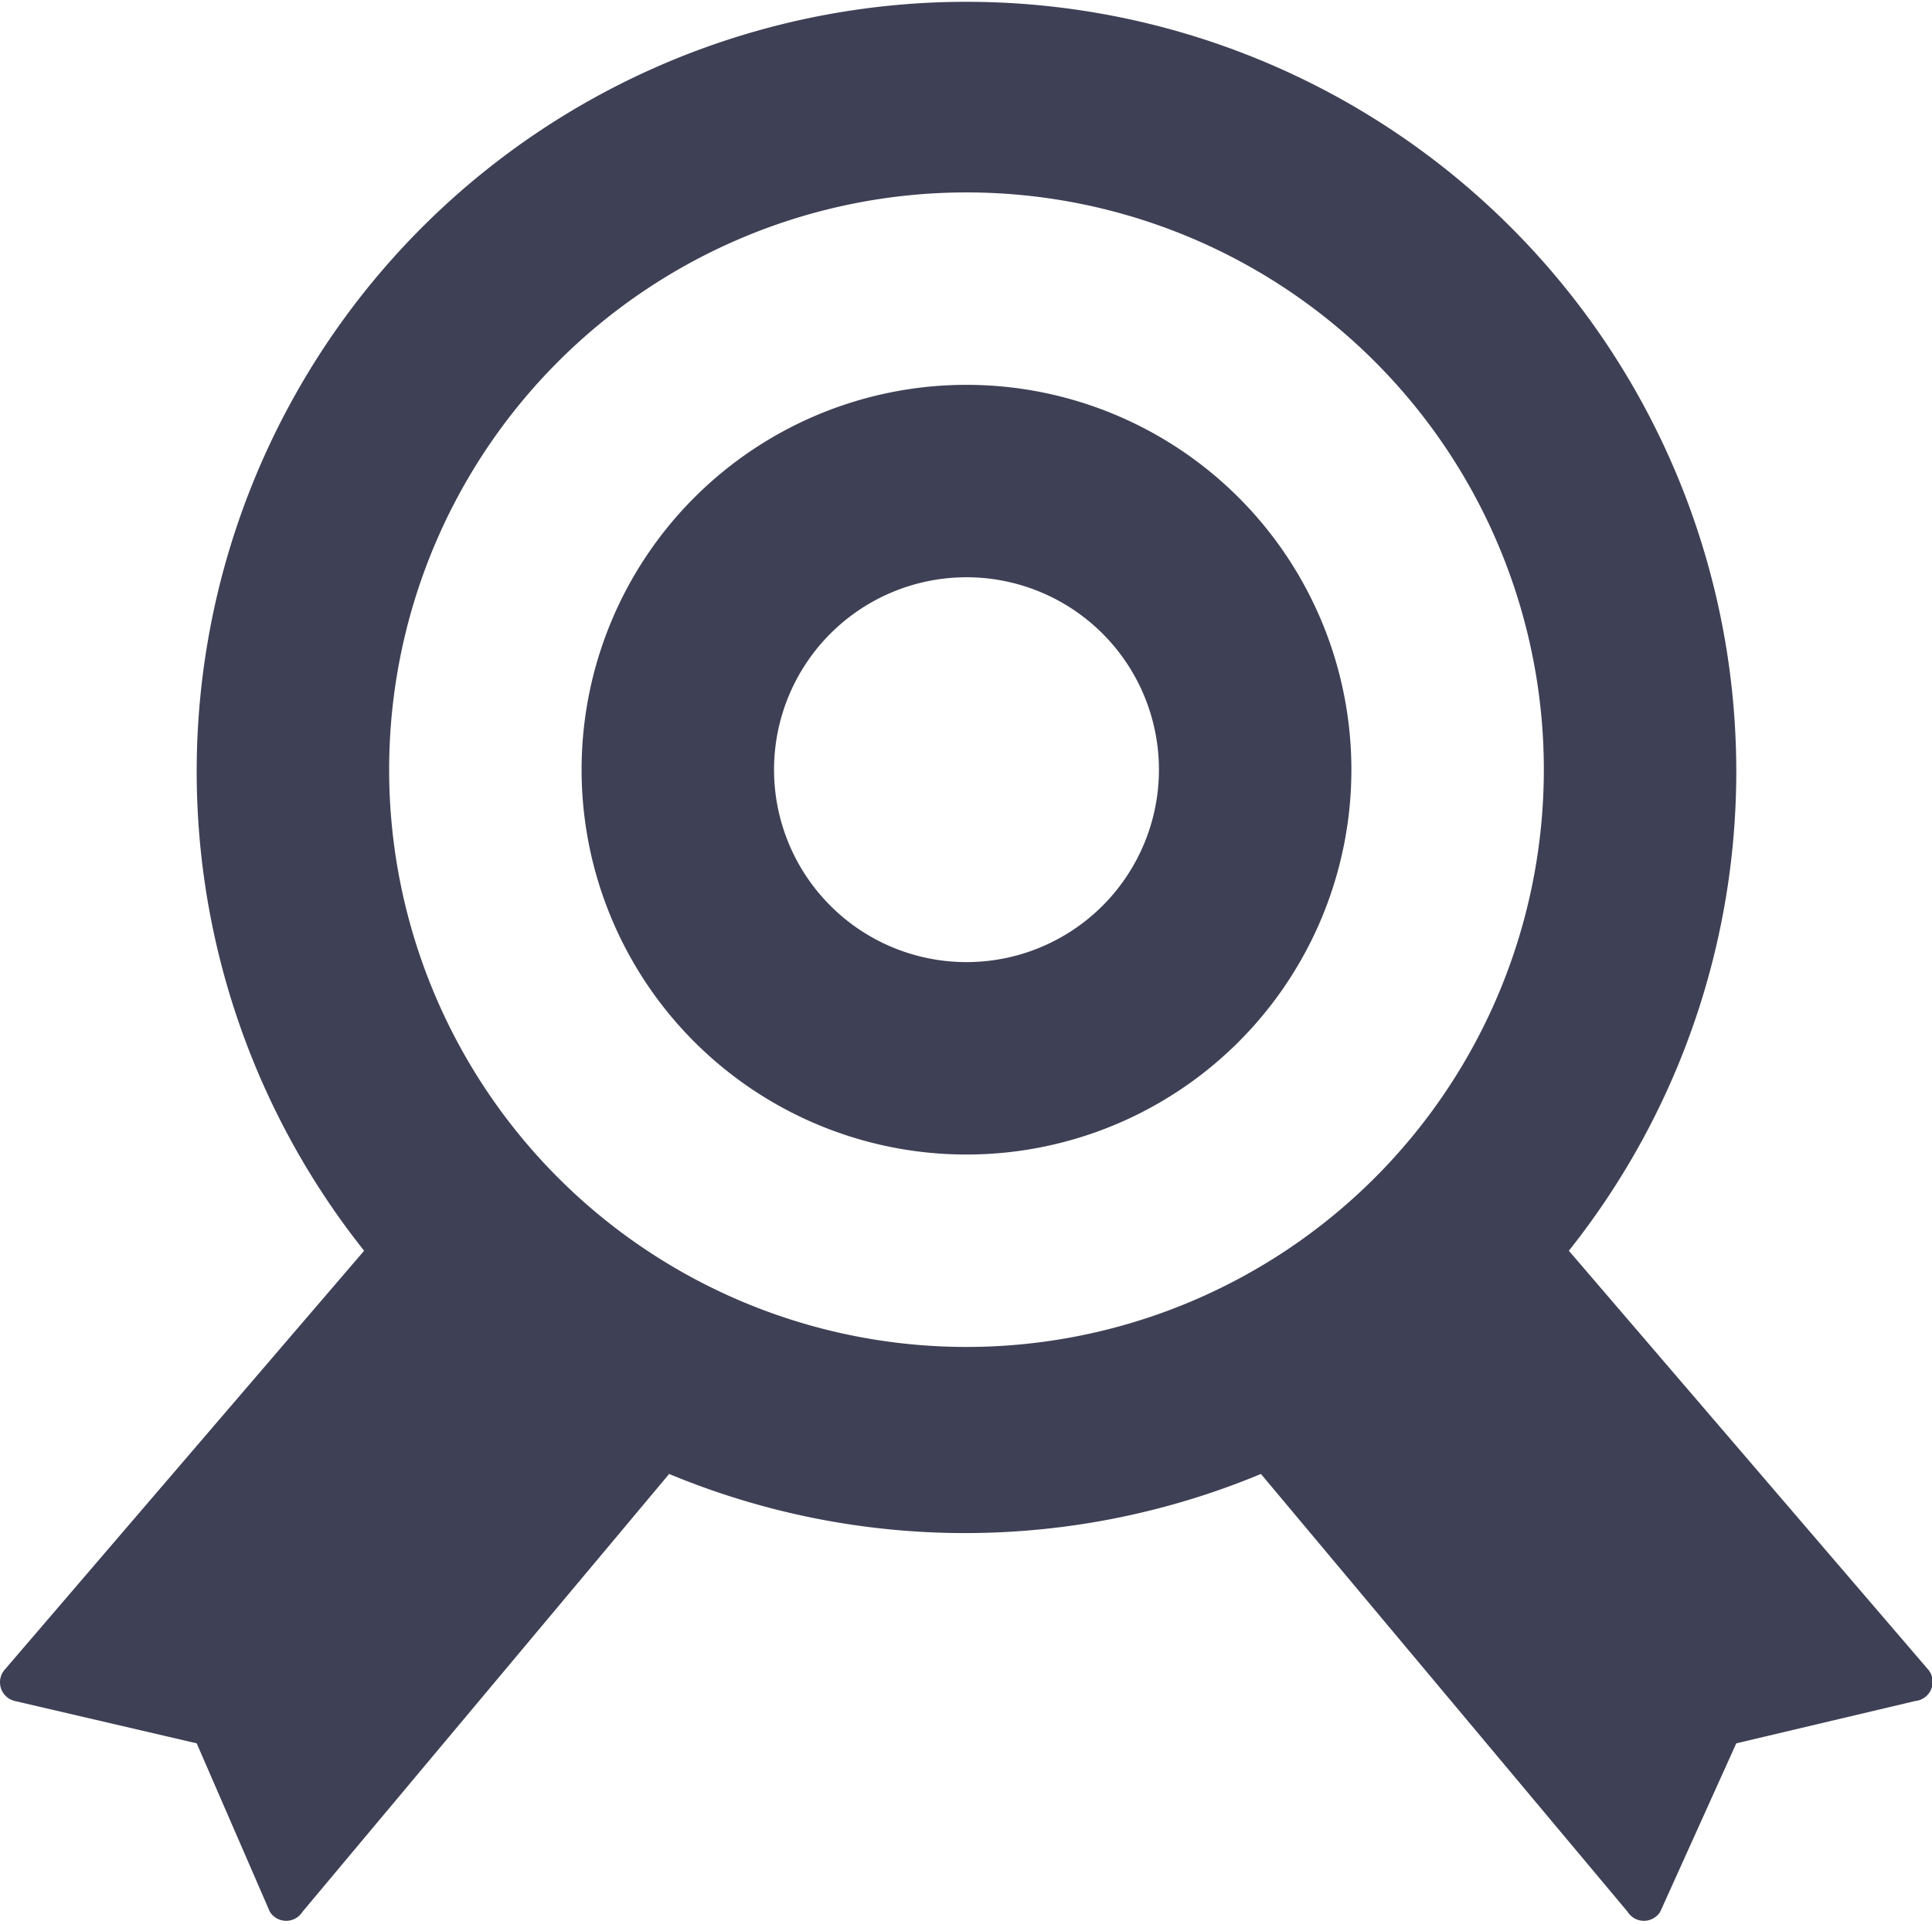 <?xml version="1.0" standalone="no"?><!DOCTYPE svg PUBLIC "-//W3C//DTD SVG 1.1//EN" "http://www.w3.org/Graphics/SVG/1.1/DTD/svg11.dtd"><svg t="1699604586207" class="icon" viewBox="0 0 1028 1024" version="1.1" xmlns="http://www.w3.org/2000/svg" p-id="3967" xmlns:xlink="http://www.w3.org/1999/xlink" width="200.781" height="200"><path d="M514.26 204.8a204.8 204.8 0 1 0 204.8 204.8 204.8 204.8 0 0 0-204.8-204.8z m0 307.2a102.4 102.4 0 1 1 102.4-102.4 102.4 102.4 0 0 1-102.4 102.4z" fill="#3E4055" p-id="3968"></path><path d="M1026.26 888.832L834.772 665.6a409.6 409.6 0 1 0-641.024 0L2.26 888.832a10.24 10.24 0 0 0 5.632 16.384l96.768 22.528 38.912 89.6a10.24 10.24 0 0 0 17.408 0l195.072-232.96a409.6 409.6 0 0 0 314.88 0l195.072 232.96a10.24 10.24 0 0 0 17.408 0l40.448-89.6 95.232-22.528a10.24 10.24 0 0 0 7.168-16.384zM207.06 409.6a307.2 307.2 0 1 1 307.2 307.2 307.2 307.2 0 0 1-307.2-307.2z" fill="#3E4055" p-id="3969"></path></svg>